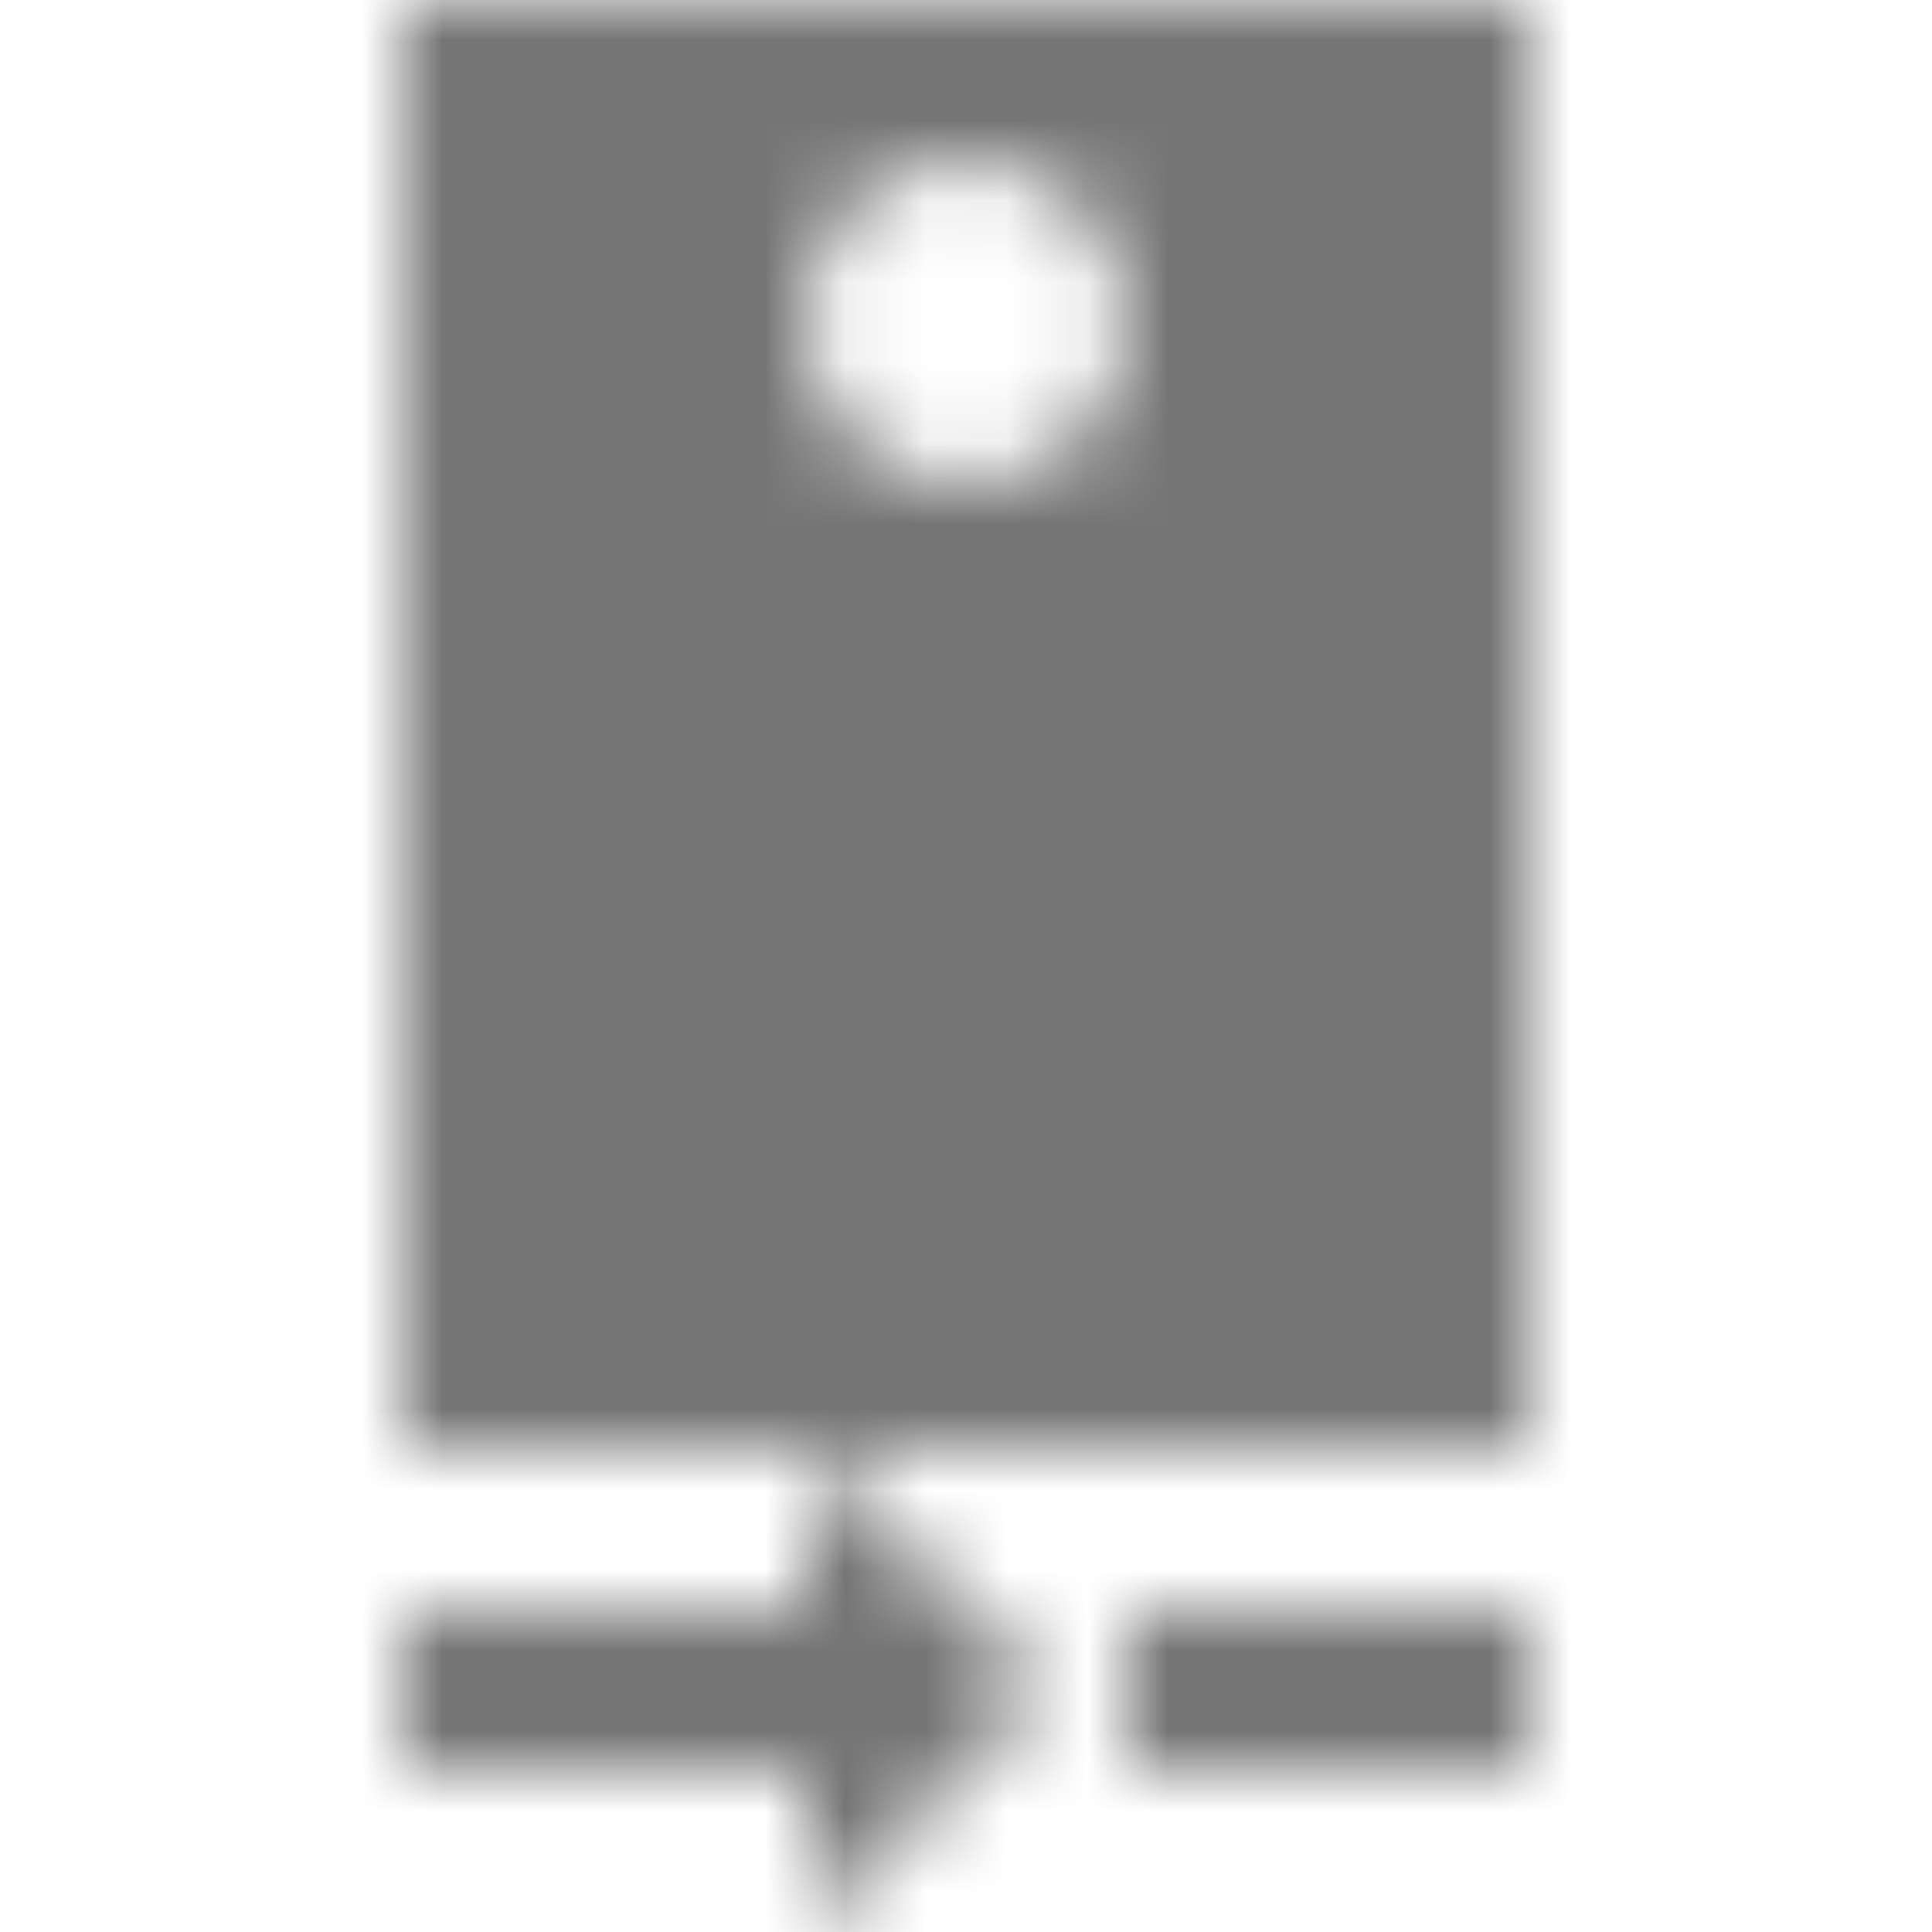 <?xml version="1.0" encoding="UTF-8"?>
<svg width="24px" height="24px" viewBox="0 0 24 24" version="1.1" xmlns="http://www.w3.org/2000/svg" xmlns:xlink="http://www.w3.org/1999/xlink">
    <!-- Generator: Sketch 50 (54983) - http://www.bohemiancoding.com/sketch -->
    <title>icon/image/camera_rear_24px_sharp</title>
    <desc>Created with Sketch.</desc>
    <defs>
        <path d="M10,20 L5,20 L5,22 L10,22 L10,24 L13,21 L10,18 L10,20 Z M14,20 L14,22 L19,22 L19,20 L14,20 Z M19,0 L5,0 L5,18 L19,18 L19,0 Z M12,6 C10.89,6 10,5.1 10,4 C10,2.9 10.89,2 11.99,2 C13.09,2 13.99,2.9 13.99,4 C14,5.1 13.1,6 12,6 Z" id="path-1"></path>
    </defs>
    <g id="icon/image/camera_rear_24px" stroke="none" stroke-width="1" fill="none" fill-rule="evenodd">
        <mask id="mask-2" fill="white">
            <use xlink:href="#path-1"></use>
        </mask>
        <g fill-rule="nonzero"></g>
        <g id="✱-/-Color-/-Icons-/-Black-/-Inactive" mask="url(#mask-2)" fill="#000000" fill-opacity="0.54">
            <rect id="Rectangle" x="0" y="0" width="24" height="24"></rect>
        </g>
    </g>
</svg>